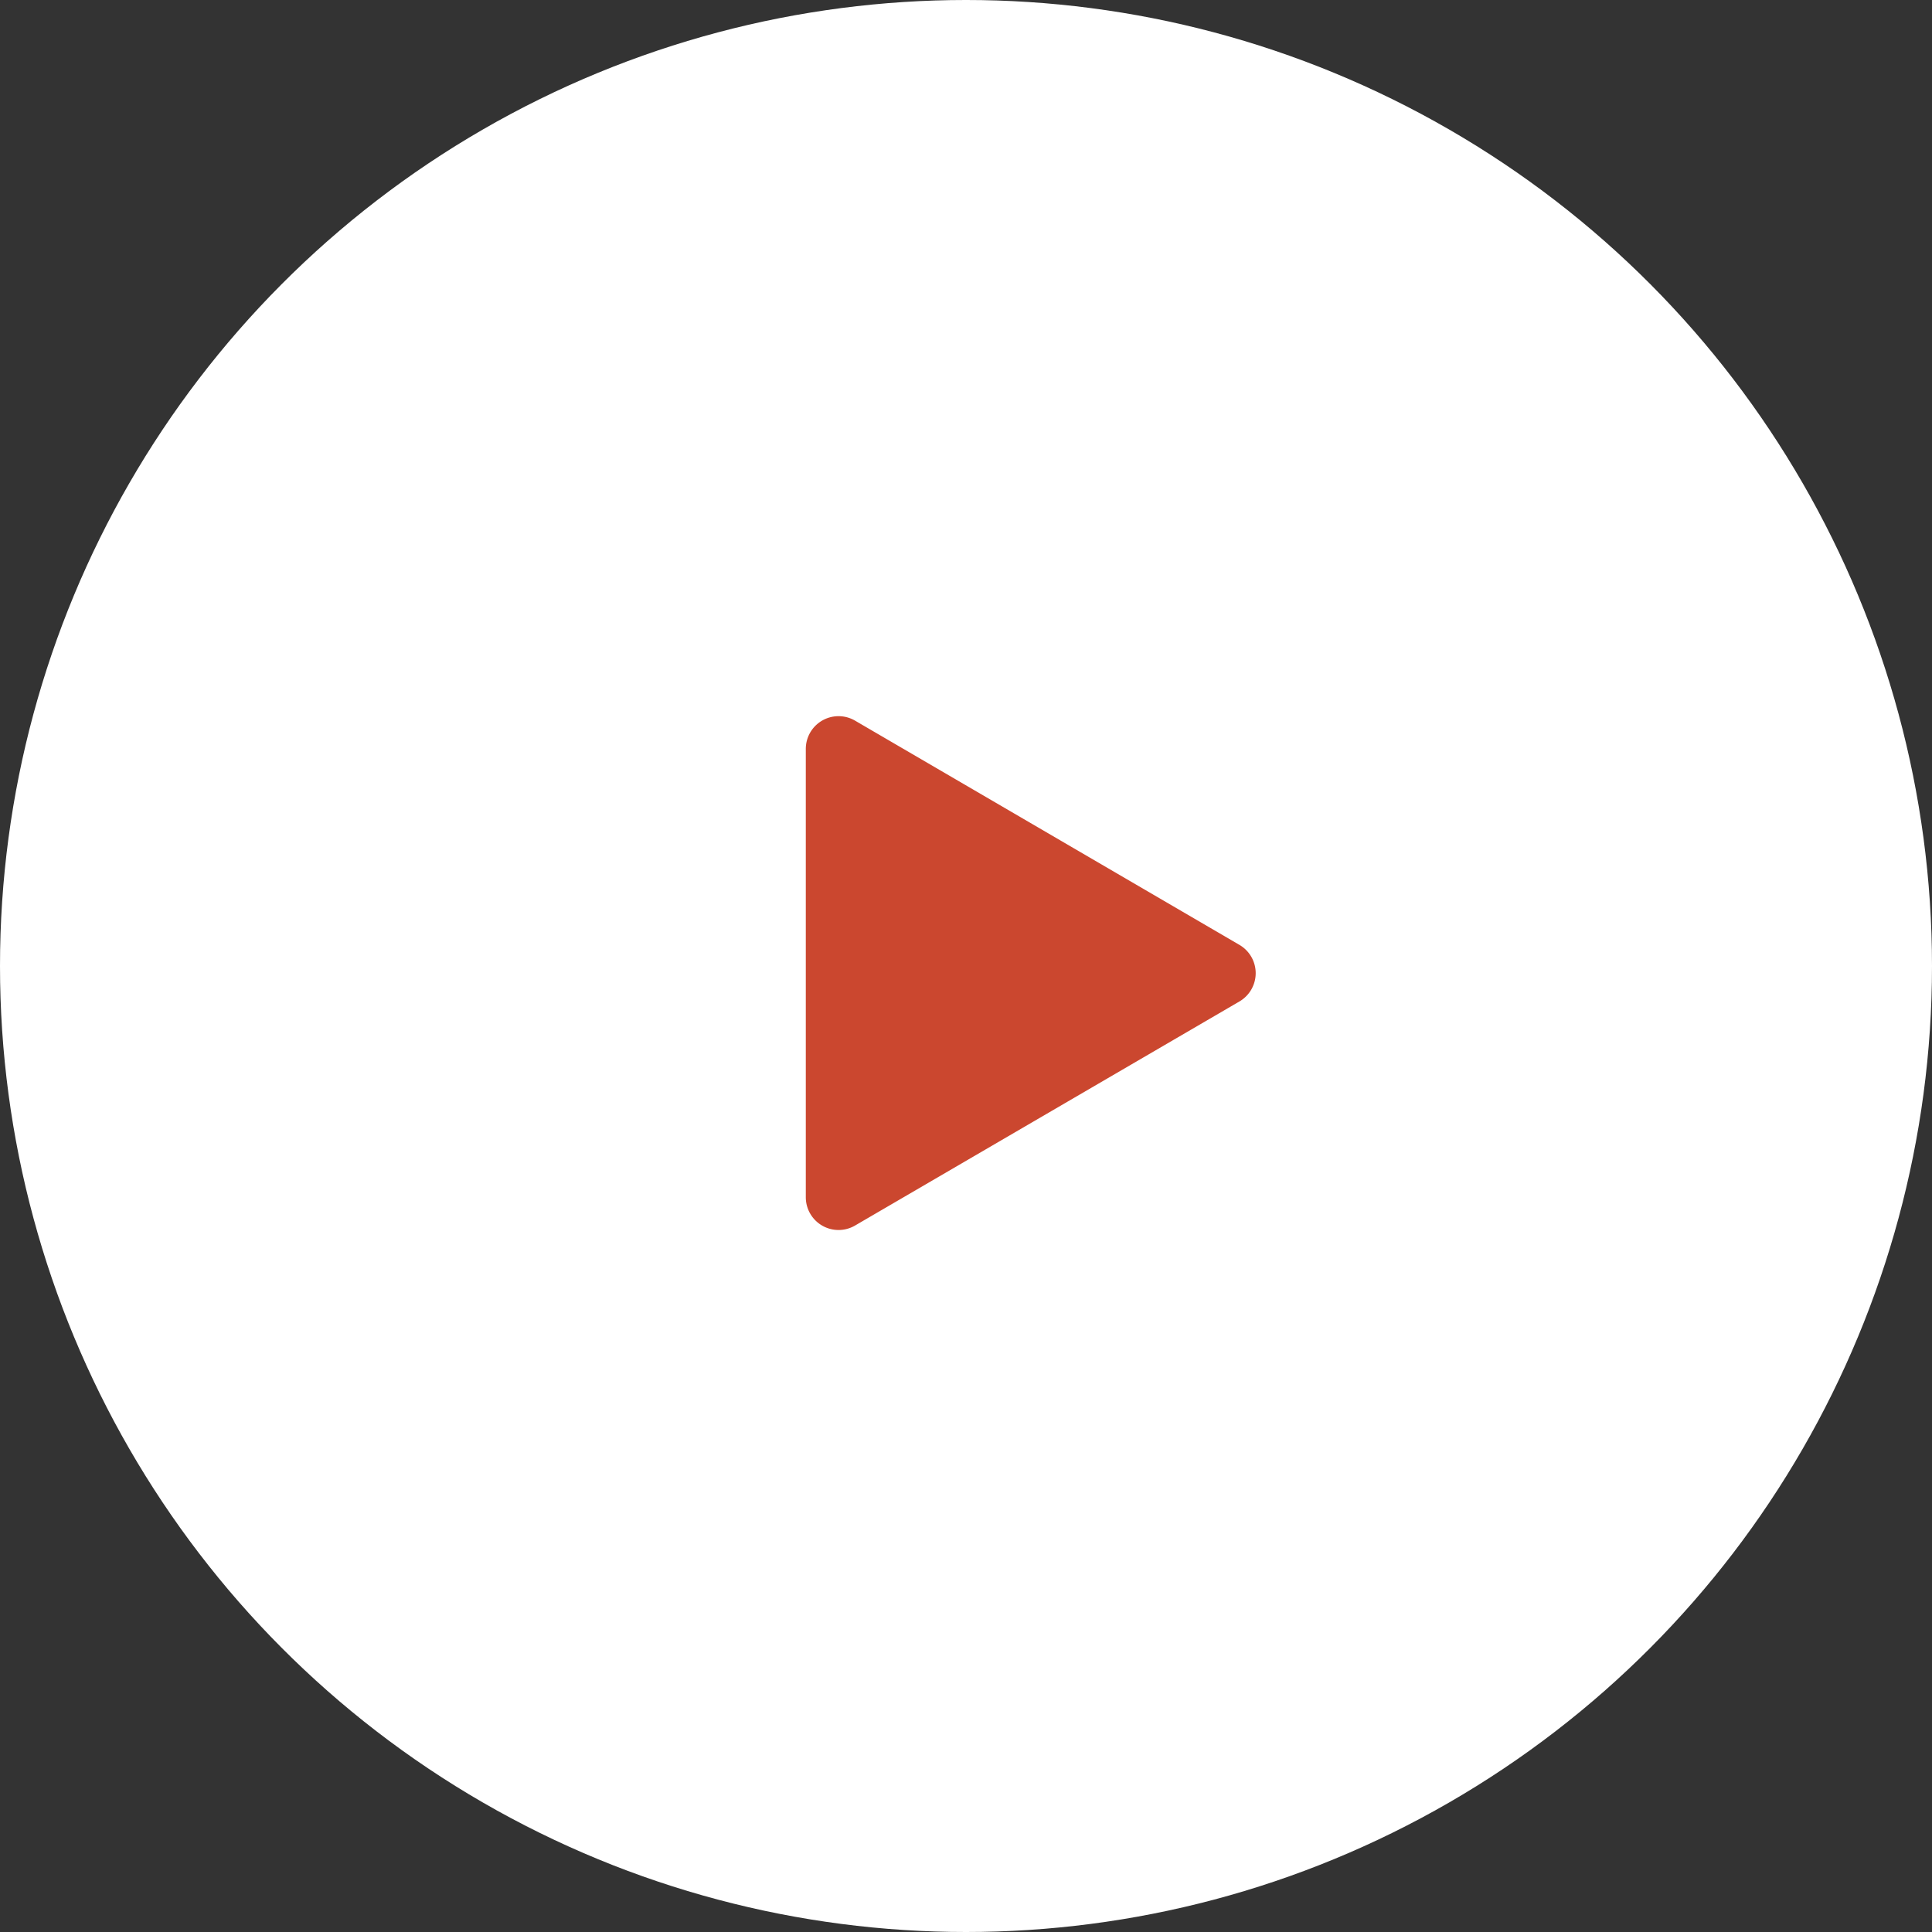 <svg xmlns="http://www.w3.org/2000/svg" width="59" height="59" viewBox="0 0 59 59">
  <rect x="0" y="0" width="59" height="59" fill="#333333" stroke="none"/>
  <g id="Group_2515" data-name="Group 2515" transform="translate(0 0)">
    <circle id="Ellipse_87" data-name="Ellipse 87" cx="29.5" cy="29.5" r="29.5" transform="translate(0 0)" fill="#fff"/>
    <path id="Polygon_1" data-name="Polygon 1" d="M7.727,1.481a1,1,0,0,1,1.728,0L16.3,13.223a1,1,0,0,1-.864,1.5H1.741a1,1,0,0,1-.864-1.5Z" transform="translate(39.331 21.128) rotate(90)" fill="#cb472f"/>
  </g>
</svg>
